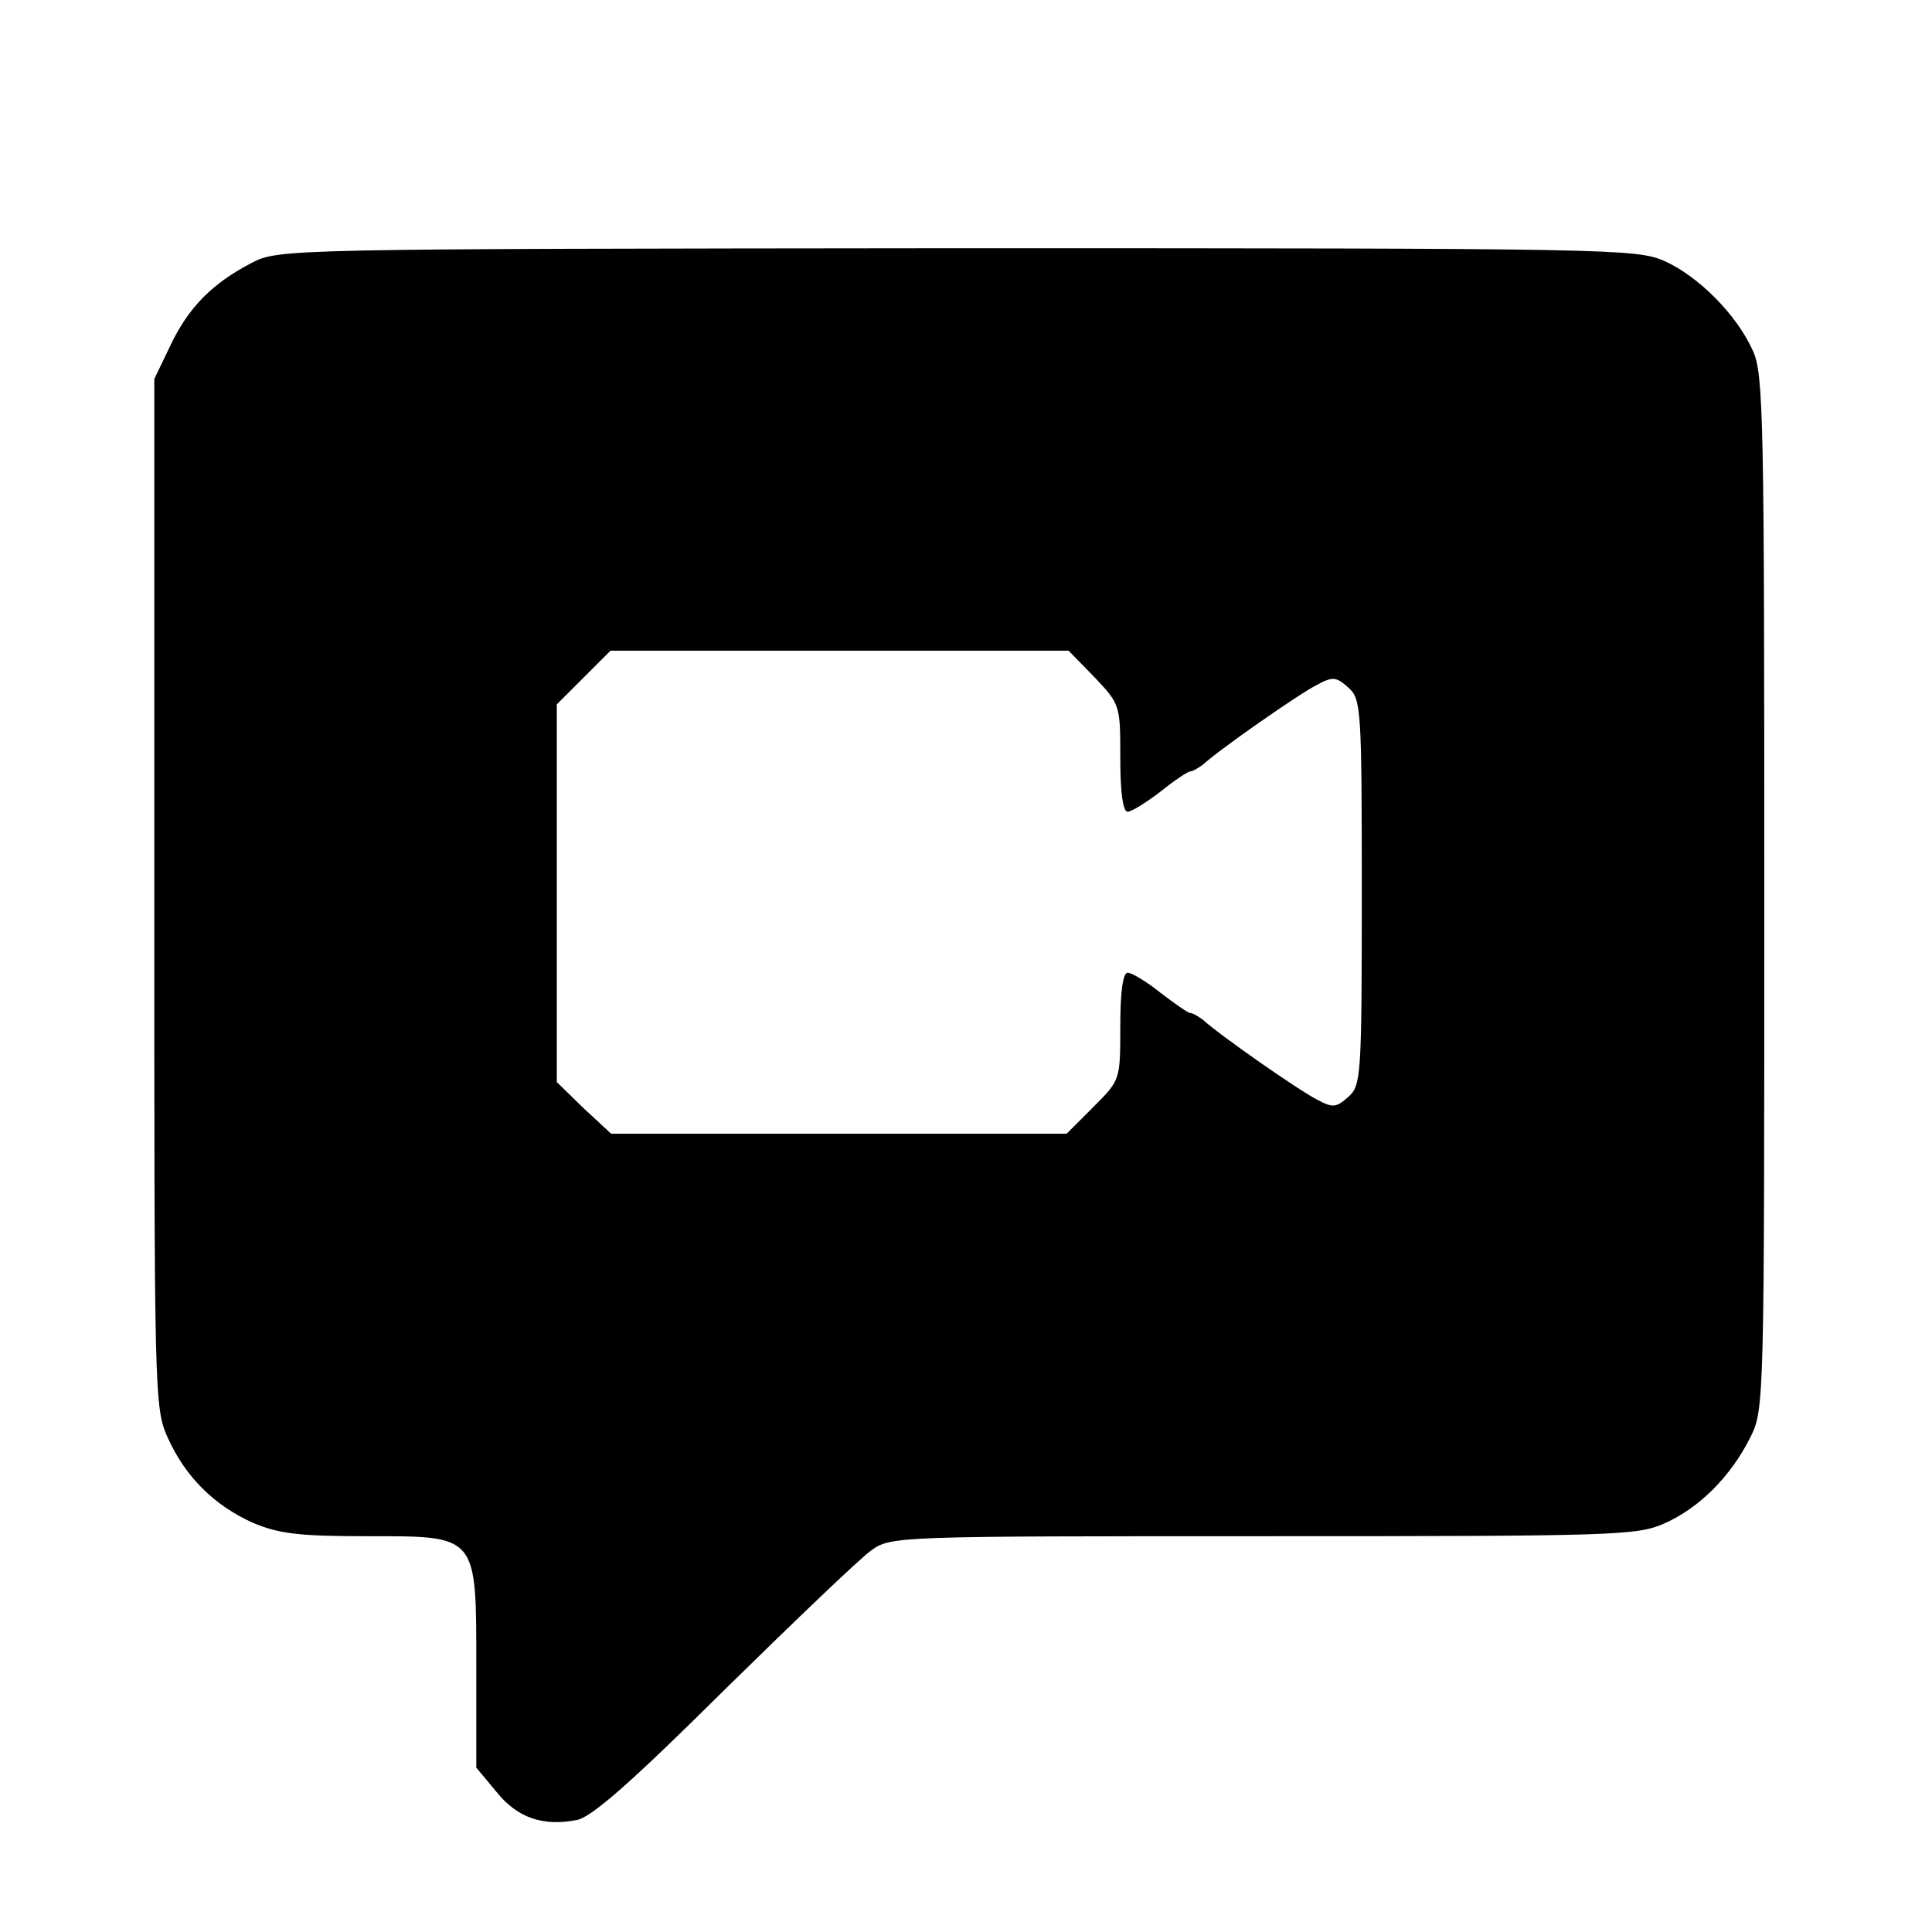 <?xml version="1.0" standalone="no"?>
<!DOCTYPE svg PUBLIC "-//W3C//DTD SVG 20010904//EN"
 "http://www.w3.org/TR/2001/REC-SVG-20010904/DTD/svg10.dtd">
<svg version="1.0" xmlns="http://www.w3.org/2000/svg"
 width="288pt" height="288pt" viewBox="0 0 288 288"
 preserveAspectRatio="xMidYMid meet">
<g transform="translate(0,288) scale(0.1,-0.1)"
fill="#000000" stroke="none">
<path d="M375 2488 c-58 -30 -94 -66 -121 -123 l-24 -50 0 -766 c0 -748 0
-768 20 -812 26 -58 69 -101 127 -127 38 -16 67 -20 168 -20 168 0 165 4 165
-196 l0 -149 30 -36 c31 -39 70 -52 120 -42 22 4 83 58 220 194 105 103 203
197 219 208 29 21 40 21 584 21 527 0 557 1 598 19 52 23 99 70 128 128 21 42
21 49 21 812 0 704 -1 774 -17 808 -24 54 -81 111 -132 134 -42 18 -75 19
-1055 19 -1002 -1 -1011 -1 -1051 -22z m1257 -618 c38 -40 38 -42 38 -120 0
-52 4 -80 11 -80 6 0 28 14 49 30 21 17 41 30 44 30 4 0 12 5 19 10 25 23 144
106 170 119 24 13 29 12 47 -4 19 -17 20 -30 20 -305 0 -275 -1 -288 -20 -305
-18 -16 -23 -17 -47 -4 -26 13 -145 96 -170 119 -7 5 -15 10 -19 10 -3 0 -23
14 -44 30 -21 17 -43 30 -49 30 -7 0 -11 -28 -11 -80 0 -80 0 -80 -40 -120
l-40 -40 -340 0 -339 0 -41 38 -40 39 0 281 0 282 40 40 40 40 342 0 341 0 39
-40z"/>
</g>
</svg>
